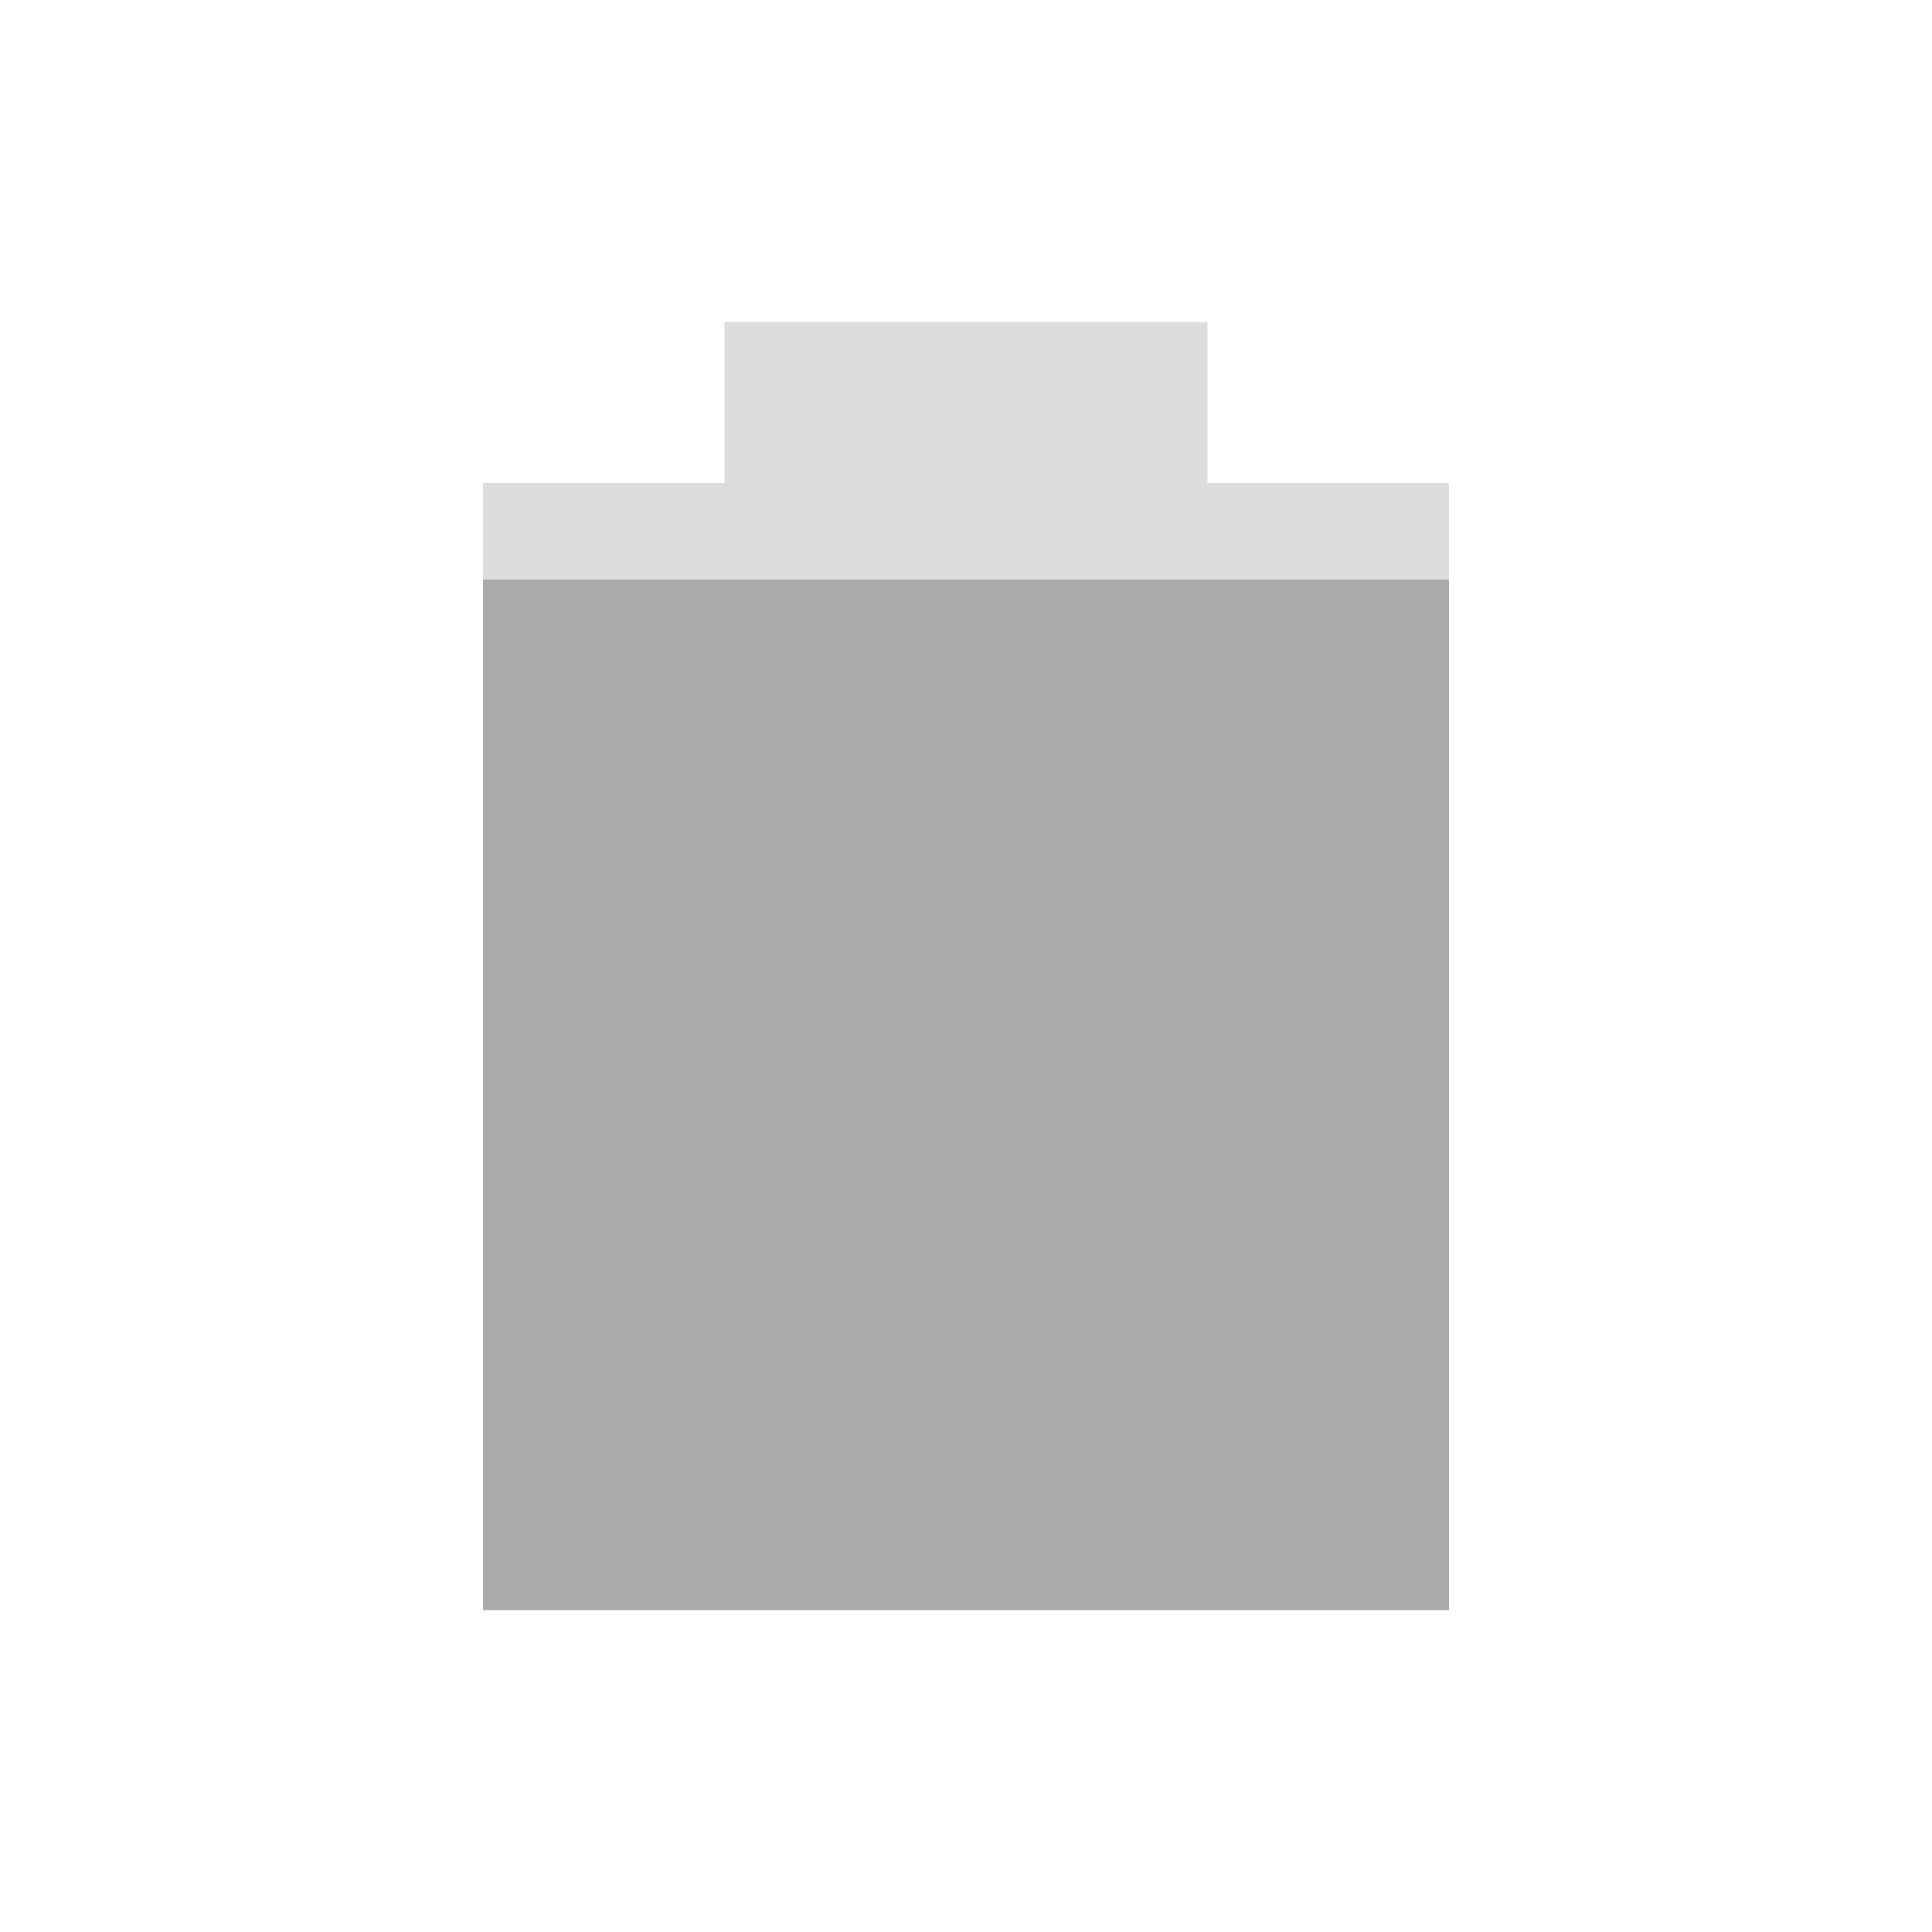 <svg xmlns="http://www.w3.org/2000/svg" viewBox="0 0 24 24">
 <path d="m 9 4 0 2 -3 0 0 14 12 0 0 -14 -3 0 0 -2" style="fill:#aaaaaa;opacity:0.4;fill-opacity:1"/>
 <path d="m 6 7.2 0 12.8 12 0 0 -12.8" style="fill:#aaaaaa;fill-opacity:1"/>
</svg>
